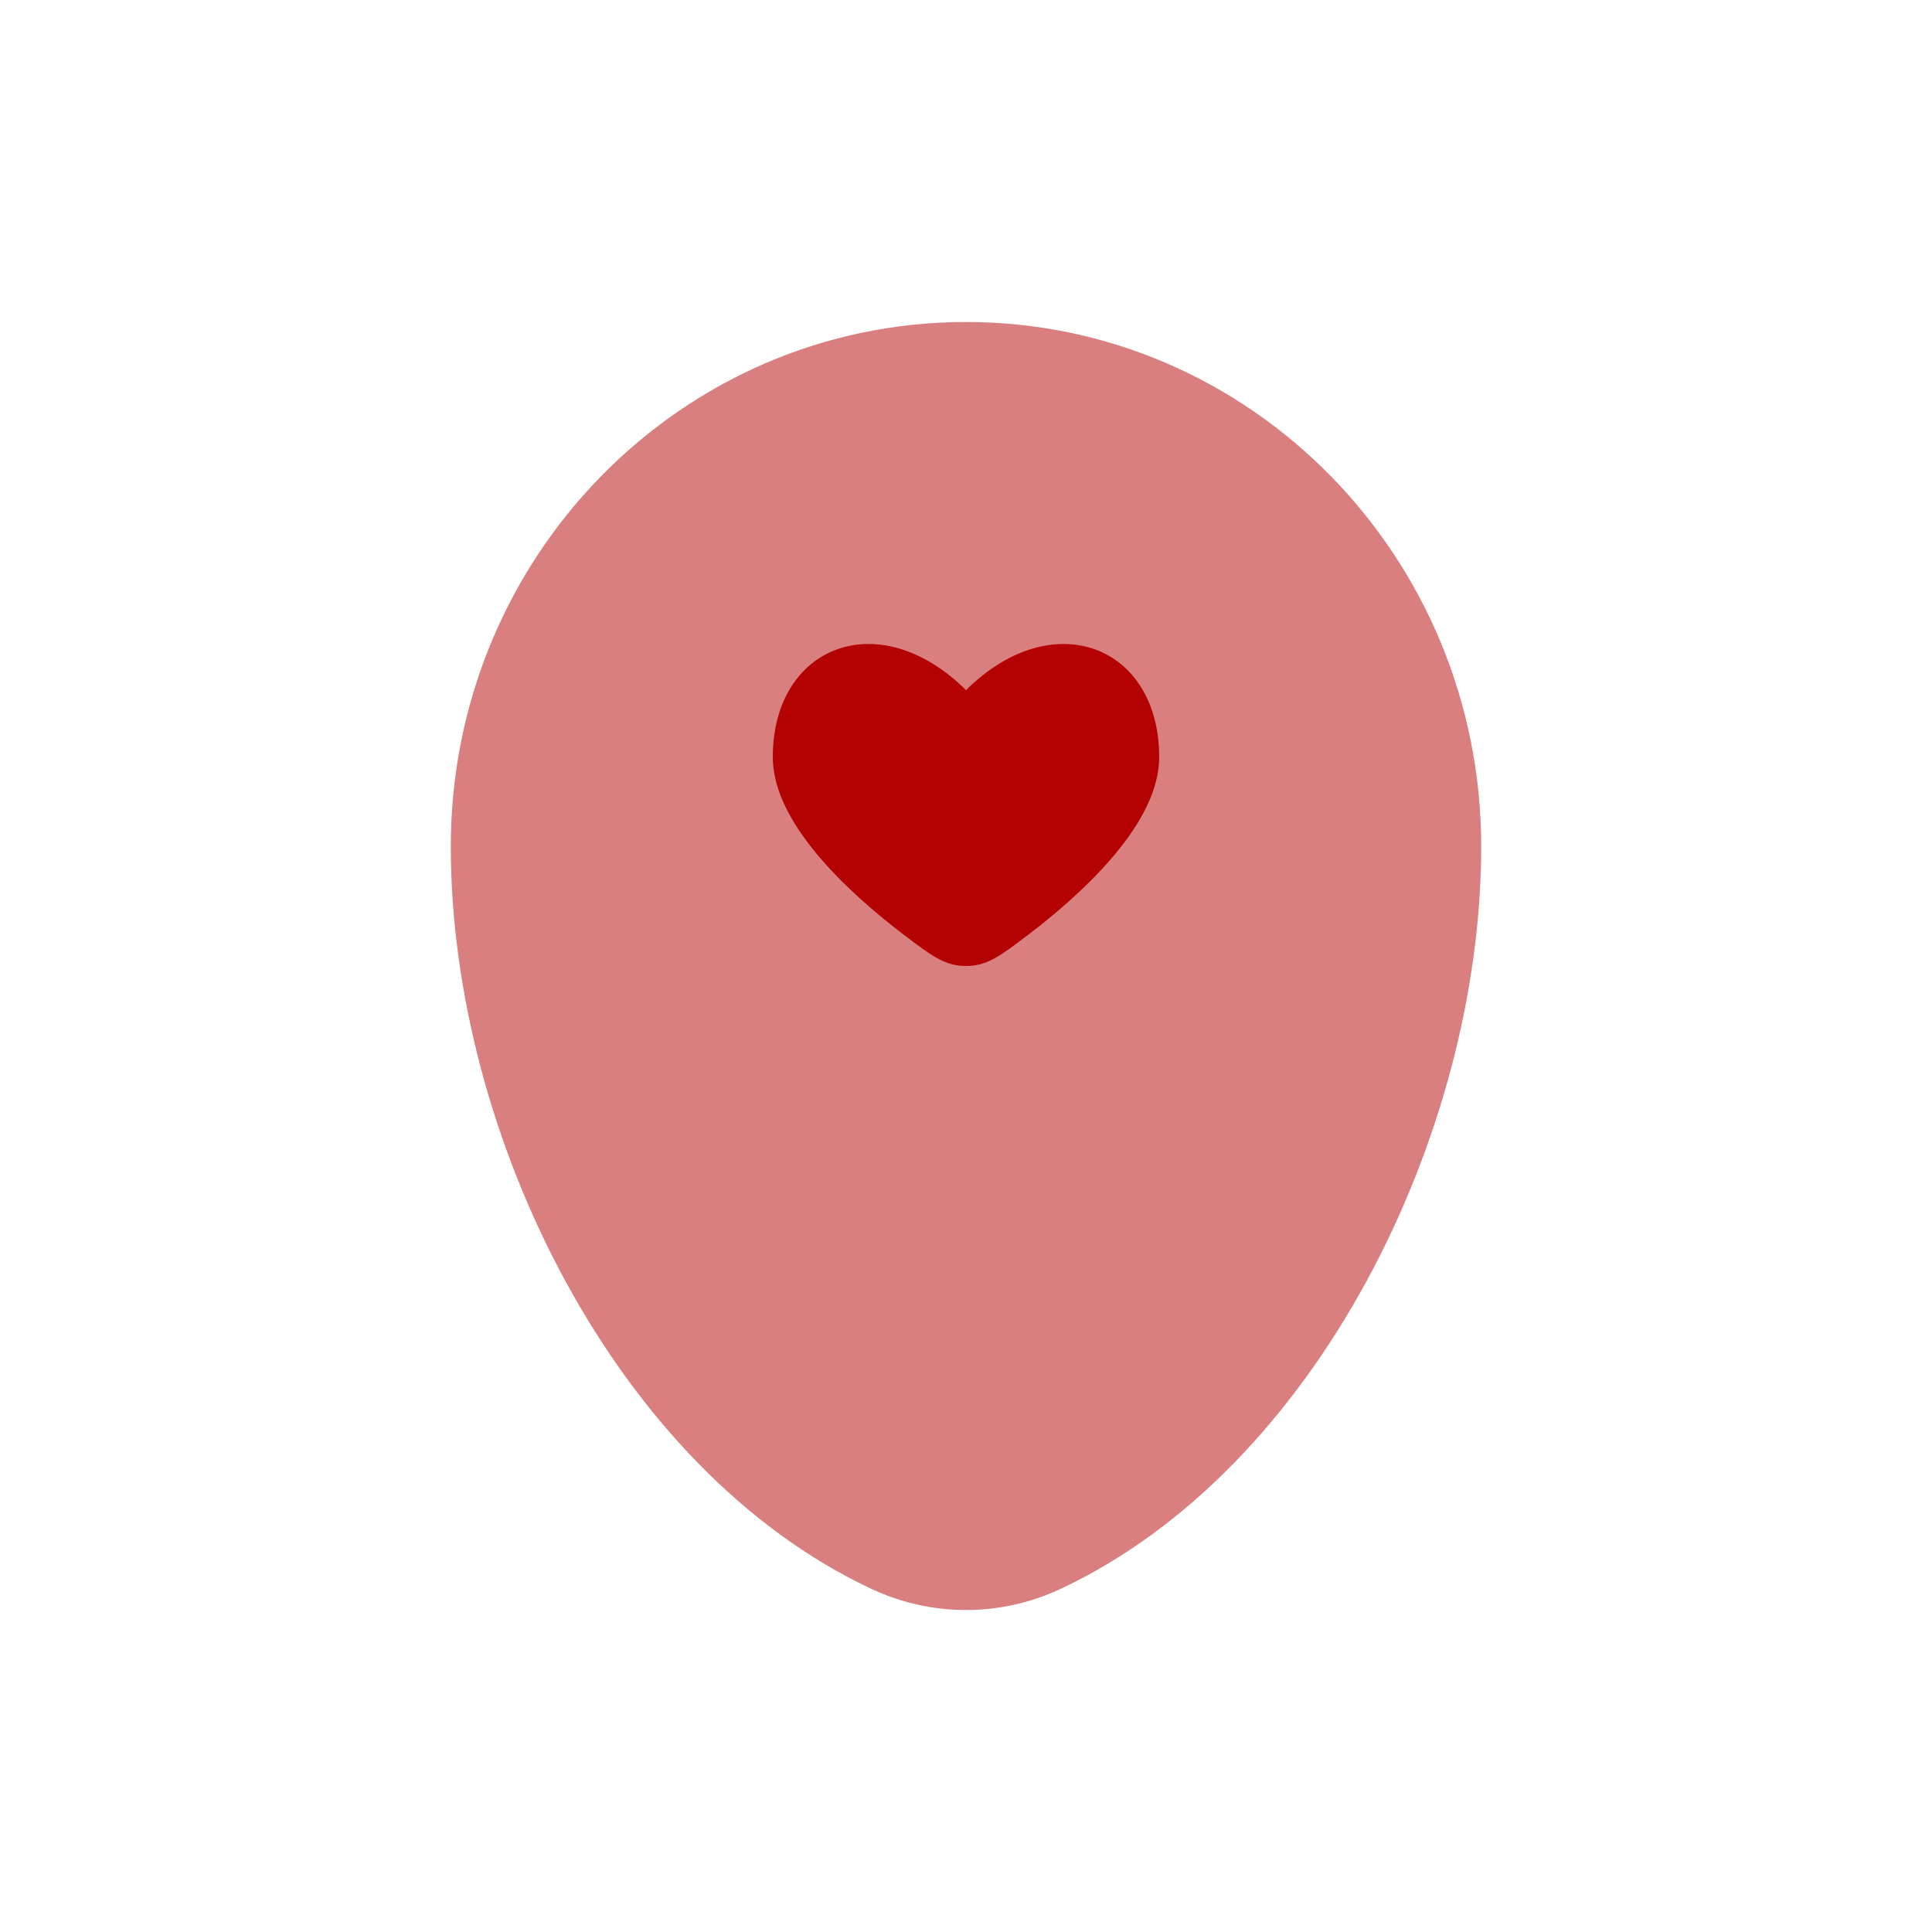 <svg width="24" height="24" viewBox="0 0 24 24" fill="none" xmlns="http://www.w3.org/2000/svg">
<path opacity="0.5" d="M10.83 19.74C11.573 20.087 12.427 20.087 13.17 19.74C16.357 18.25 18.4 14.084 18.4 10.515C18.4 6.917 15.535 4 12 4C8.465 4 5.6 6.917 5.6 10.515C5.6 14.084 7.643 18.25 10.83 19.74Z" fill="#B40101"/>
<path d="M11.234 11.617C10.532 11.083 9.6 10.222 9.6 9.406C9.6 8.019 10.92 7.502 12 8.573C13.08 7.502 14.4 8.019 14.4 9.406C14.4 10.222 13.468 11.083 12.766 11.617C12.43 11.872 12.262 12 12 12C11.738 12 11.57 11.872 11.234 11.617Z" fill="#B40101"/>
</svg>
